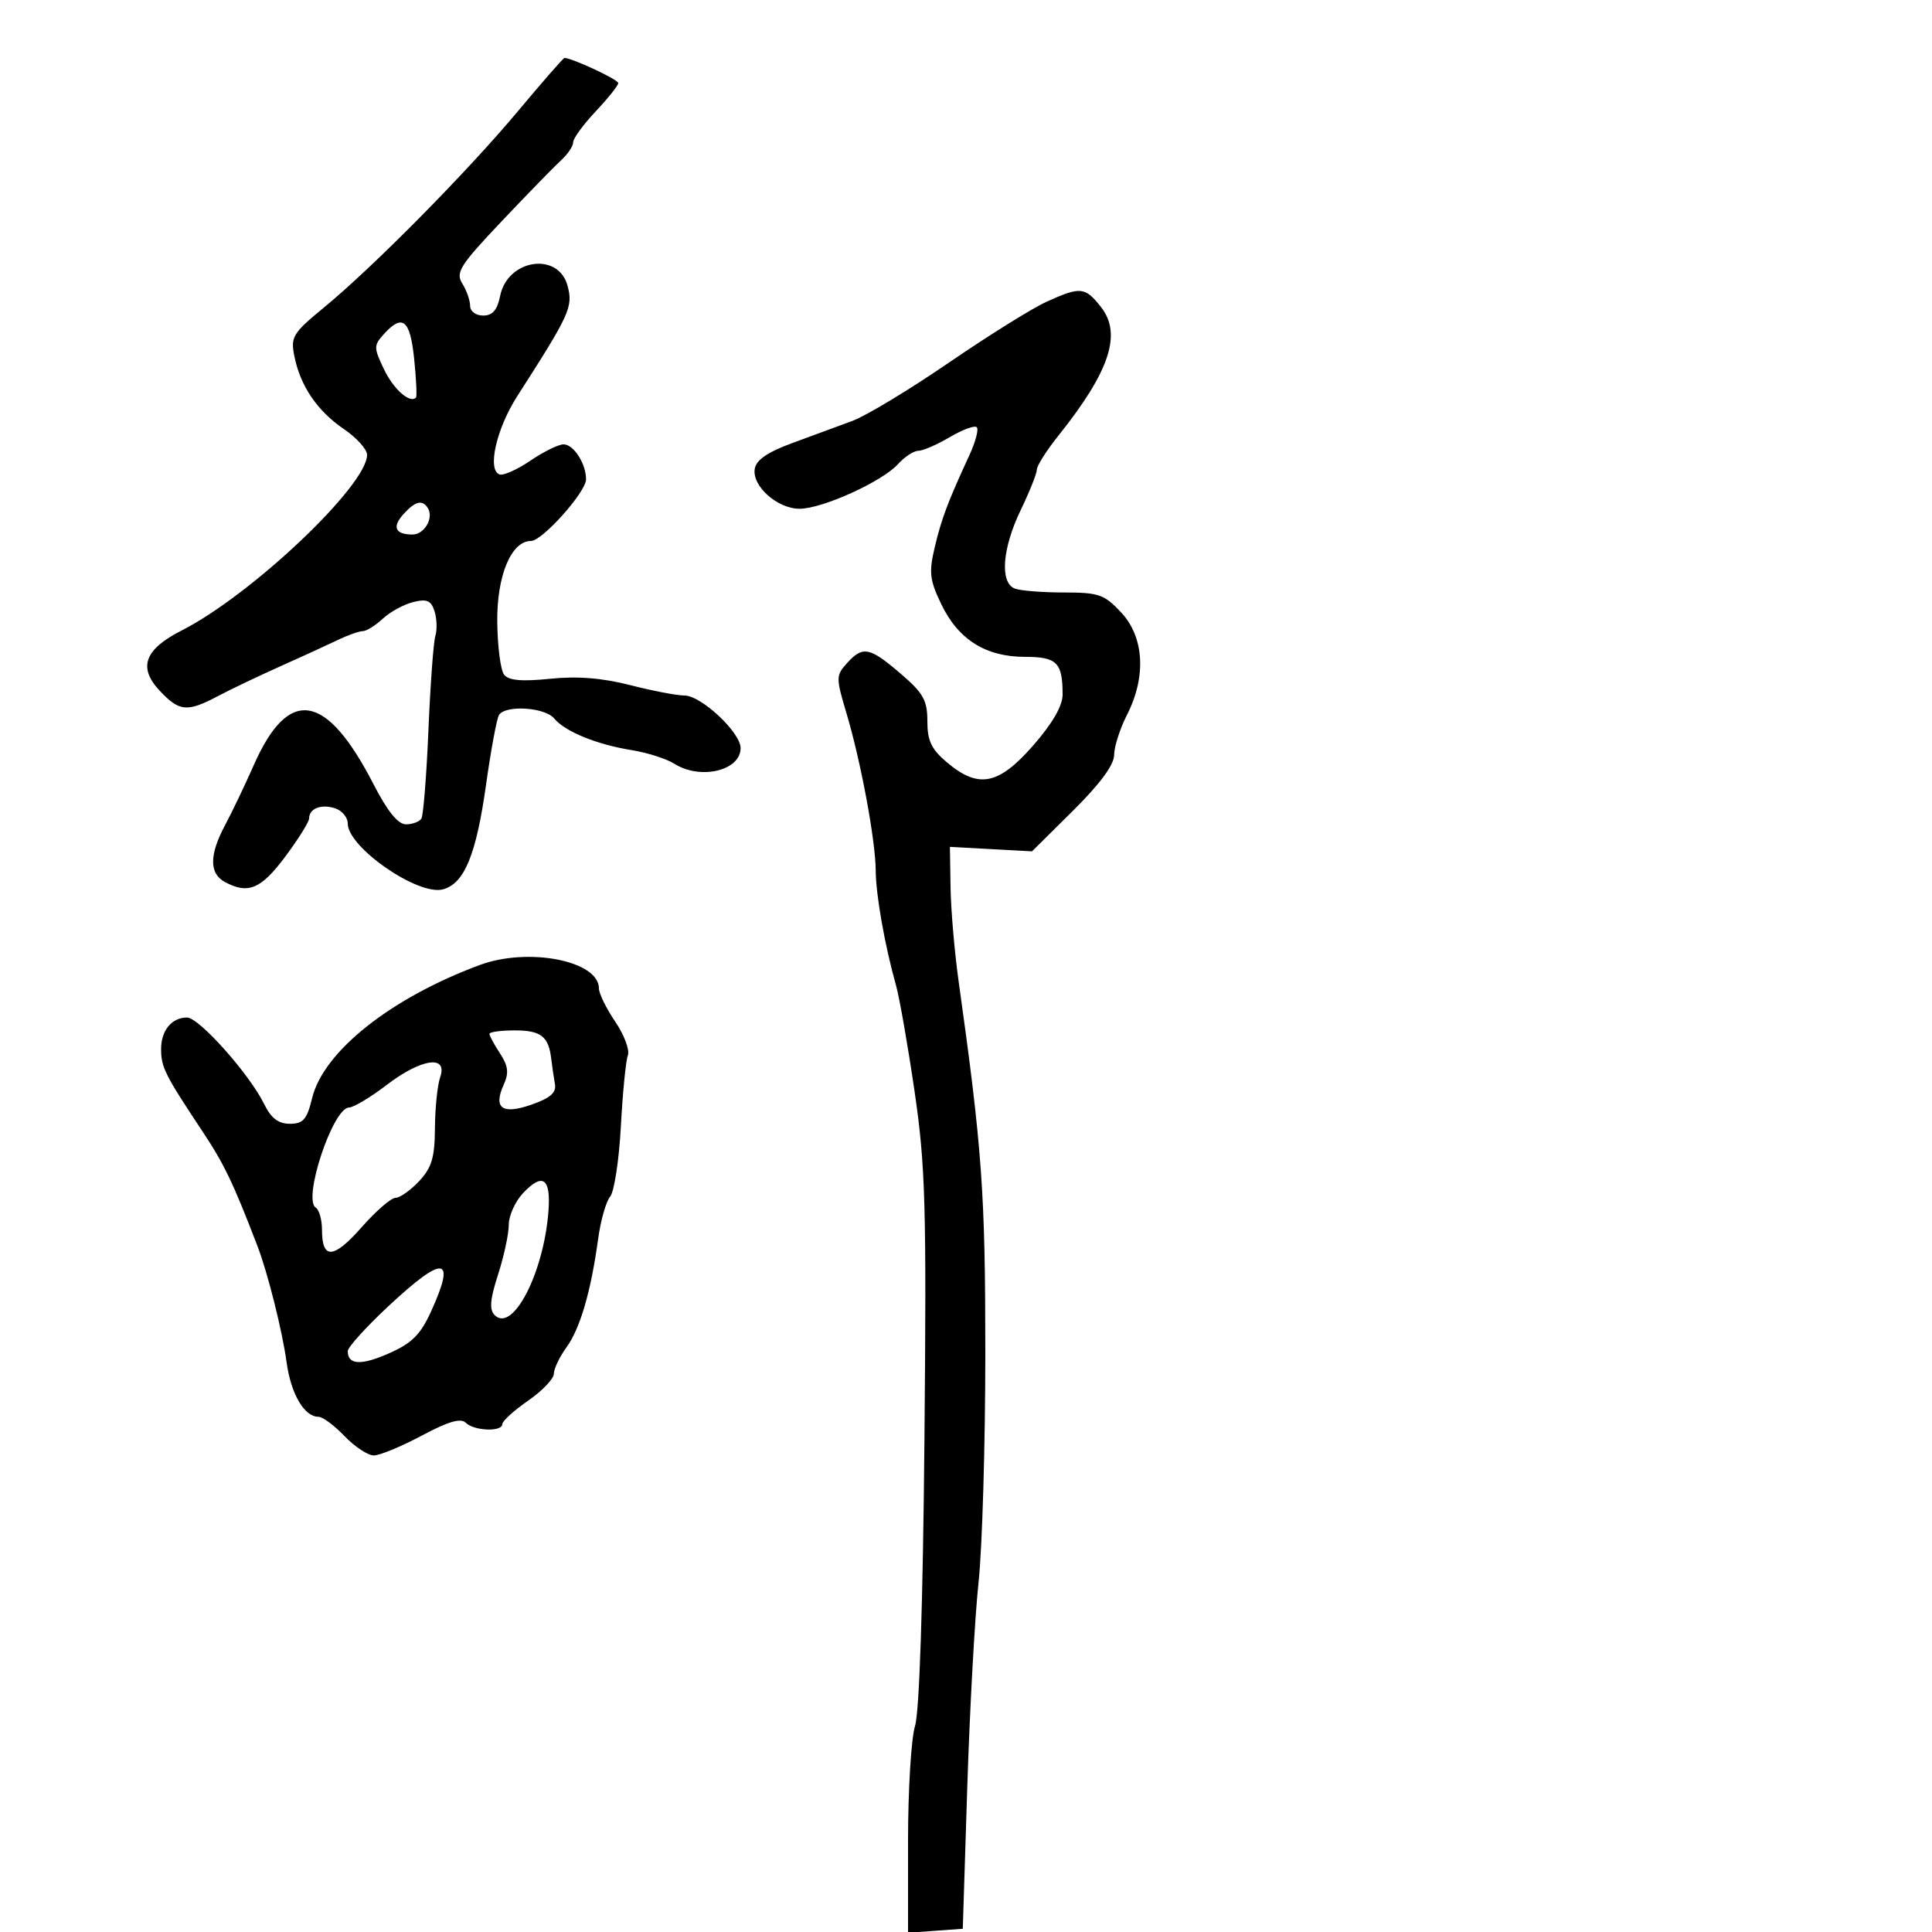 <svg xmlns="http://www.w3.org/2000/svg" width="300" height="300" viewBox="0 0 300 300" version="1.1">
	<path d="M 80.435 17.250 C 72.546 26.689, 57.918 41.494, 50.269 47.779 C 45.472 51.720, 45.112 52.312, 45.702 55.279 C 46.627 59.930, 49.259 63.812, 53.389 66.619 C 55.375 67.968, 57 69.772, 57 70.628 C 57 75.391, 39.057 92.387, 28.201 97.905 C 22.431 100.838, 21.407 103.646, 24.792 107.250 C 27.855 110.512, 29.052 110.621, 33.864 108.078 C 35.864 107.021, 40.200 104.951, 43.500 103.478 C 46.800 102.005, 50.807 100.170, 52.404 99.400 C 54.001 98.630, 55.772 98, 56.339 98 C 56.907 98, 58.300 97.133, 59.436 96.074 C 60.571 95.015, 62.695 93.852, 64.156 93.489 C 66.291 92.960, 66.941 93.239, 67.473 94.915 C 67.837 96.062, 67.895 97.788, 67.601 98.750 C 67.308 99.713, 66.824 106.286, 66.527 113.357 C 66.229 120.429, 65.737 126.617, 65.434 127.107 C 65.130 127.598, 64.054 128, 63.042 128 C 61.795 128, 60.166 125.986, 57.987 121.750 C 50.653 107.499, 44.811 106.570, 39.412 118.796 C 38.026 121.933, 36.016 126.136, 34.946 128.136 C 32.478 132.748, 32.474 135.648, 34.934 136.965 C 38.542 138.896, 40.530 138.058, 44.287 133.026 C 46.329 130.290, 48 127.617, 48 127.085 C 48 125.546, 49.848 124.817, 52.009 125.503 C 53.104 125.850, 54 126.920, 54 127.880 C 54 131.572, 64.913 139.126, 68.767 138.102 C 72.103 137.216, 73.945 132.746, 75.480 121.806 C 76.232 116.443, 77.134 111.592, 77.483 111.027 C 78.467 109.436, 84.602 109.816, 86.048 111.558 C 87.746 113.603, 92.638 115.602, 98.102 116.483 C 100.521 116.873, 103.497 117.824, 104.715 118.596 C 108.752 121.155, 115 119.676, 115 116.161 C 115 113.729, 108.881 108, 106.283 108 C 105.116 108, 101.324 107.273, 97.857 106.385 C 93.516 105.273, 89.639 104.966, 85.410 105.399 C 81.013 105.849, 78.987 105.669, 78.277 104.764 C 77.732 104.069, 77.254 100.374, 77.215 96.554 C 77.141 89.380, 79.386 84, 82.452 84 C 84.214 84, 91 76.404, 91 74.431 C 91 71.992, 89.077 69, 87.509 69 C 86.728 69, 84.415 70.136, 82.368 71.525 C 80.322 72.913, 78.165 73.881, 77.574 73.676 C 75.619 72.995, 77.071 66.577, 80.329 61.500 C 88.505 48.759, 89.004 47.666, 88.136 44.393 C 86.713 39.034, 78.806 40.220, 77.657 45.964 C 77.221 48.146, 76.480 49, 75.025 49 C 73.884 49, 73 48.340, 73 47.486 C 73 46.654, 72.454 45.099, 71.787 44.031 C 70.711 42.308, 71.406 41.213, 77.961 34.295 C 82.023 30.008, 86.169 25.753, 87.174 24.840 C 88.178 23.927, 89 22.690, 89 22.092 C 89 21.494, 90.575 19.335, 92.500 17.294 C 94.425 15.253, 96 13.276, 96 12.900 C 96 12.350, 88.823 9, 87.645 9 C 87.472 9, 84.228 12.713, 80.435 17.250 M 162.472 46.873 C 160.257 47.880, 153.442 52.131, 147.327 56.321 C 141.212 60.510, 134.474 64.578, 132.354 65.360 C 130.234 66.143, 126.025 67.694, 123 68.808 C 119.154 70.224, 117.408 71.432, 117.193 72.824 C 116.779 75.503, 120.723 79, 124.159 79 C 127.689 79, 136.978 74.787, 139.436 72.071 C 140.467 70.932, 141.890 70, 142.598 70 C 143.306 70, 145.506 69.044, 147.486 67.876 C 149.465 66.708, 151.350 66.017, 151.674 66.340 C 151.997 66.664, 151.475 68.632, 150.512 70.714 C 147.155 77.979, 146.195 80.531, 145.139 85 C 144.219 88.892, 144.359 90.087, 146.174 93.848 C 148.817 99.322, 153.066 101.991, 159.143 101.996 C 164.125 102, 165 102.874, 165 107.849 C 165 109.610, 163.424 112.336, 160.422 115.767 C 155.064 121.893, 151.948 122.510, 147.077 118.411 C 144.626 116.349, 144 115.042, 144 111.989 C 144 108.727, 143.377 107.623, 139.820 104.578 C 135.004 100.455, 133.980 100.259, 131.512 102.987 C 129.795 104.884, 129.792 105.234, 131.436 110.737 C 133.669 118.209, 135.955 130.505, 135.980 135.174 C 136.001 138.954, 137.393 146.832, 139.131 153 C 139.673 154.925, 140.972 162.350, 142.018 169.500 C 143.703 181.022, 143.877 187.163, 143.547 223.500 C 143.314 249.133, 142.766 265.809, 142.087 267.993 C 141.489 269.915, 141 277.928, 141 285.801 L 141 300.115 145.250 299.807 L 149.500 299.500 150.198 277.500 C 150.583 265.400, 151.370 251.096, 151.948 245.714 C 152.527 240.332, 153 224.284, 153 210.052 C 153 185.256, 152.510 178.443, 148.849 152.337 C 148.220 147.848, 147.659 141.323, 147.602 137.837 L 147.500 131.500 153.873 131.849 L 160.246 132.198 166.623 125.878 C 170.808 121.730, 173 118.761, 173 117.239 C 173 115.964, 173.900 113.156, 175 111 C 178.021 105.078, 177.673 98.932, 174.099 95.106 C 171.475 92.297, 170.622 92, 165.181 92 C 161.871 92, 158.452 91.727, 157.582 91.393 C 155.220 90.487, 155.621 85.161, 158.500 79.192 C 159.875 76.342, 161 73.521, 161 72.923 C 161 72.326, 162.500 69.961, 164.333 67.668 C 172.314 57.685, 174.249 51.857, 170.966 47.684 C 168.481 44.524, 167.789 44.458, 162.472 46.873 M 59.612 51.876 C 58.015 53.641, 58.015 53.964, 59.621 57.332 C 61.104 60.441, 63.642 62.691, 64.593 61.740 C 64.762 61.571, 64.635 58.861, 64.310 55.717 C 63.683 49.636, 62.508 48.676, 59.612 51.876 M 62.653 79.831 C 60.844 81.829, 61.364 83, 64.060 83 C 65.892 83, 67.387 80.435, 66.444 78.910 C 65.595 77.536, 64.486 77.805, 62.653 79.831 M 74.500 149.845 C 60.709 154.950, 50.227 163.269, 48.471 170.500 C 47.661 173.836, 47.087 174.500, 45.009 174.500 C 43.222 174.500, 42.093 173.631, 41.009 171.423 C 38.729 166.774, 30.907 158, 29.043 158 C 26.651 158, 24.998 160.031, 25.015 162.950 C 25.031 165.745, 25.631 166.935, 31.404 175.624 C 34.805 180.743, 36.202 183.654, 39.983 193.500 C 41.576 197.651, 43.842 206.682, 44.497 211.500 C 45.172 216.460, 47.242 220, 49.468 220 C 50.105 220, 51.919 221.350, 53.500 223 C 55.081 224.650, 57.127 226, 58.046 226 C 58.966 226, 62.313 224.616, 65.483 222.924 C 69.598 220.728, 71.556 220.156, 72.324 220.924 C 73.606 222.206, 78 222.370, 78 221.136 C 78 220.661, 79.800 219.025, 82 217.500 C 84.200 215.975, 86 214.096, 86 213.324 C 86 212.551, 86.884 210.700, 87.965 209.210 C 90.087 206.284, 91.769 200.517, 92.881 192.354 C 93.267 189.524, 94.103 186.581, 94.740 185.814 C 95.376 185.047, 96.127 180.135, 96.408 174.898 C 96.689 169.661, 97.177 164.702, 97.493 163.878 C 97.810 163.054, 96.928 160.699, 95.534 158.645 C 94.140 156.592, 93 154.267, 93 153.479 C 93 149.193, 82.062 147.045, 74.500 149.845 M 76 160.535 C 76 160.830, 76.739 162.198, 77.642 163.576 C 78.908 165.509, 79.044 166.608, 78.235 168.383 C 76.548 172.087, 77.965 173.124, 82.532 171.528 C 85.466 170.503, 86.414 169.667, 86.169 168.321 C 85.987 167.319, 85.731 165.577, 85.601 164.450 C 85.195 160.930, 84.012 160, 79.941 160 C 77.773 160, 76 160.241, 76 160.535 M 60 168.500 C 57.525 170.397, 54.912 171.961, 54.194 171.975 C 51.683 172.023, 46.963 186.241, 49.033 187.520 C 49.565 187.849, 50 189.415, 50 191 C 50 195.621, 51.808 195.499, 56.132 190.588 C 58.353 188.065, 60.728 186, 61.411 186 C 62.093 186, 63.742 184.837, 65.076 183.416 C 67.039 181.324, 67.507 179.754, 67.538 175.166 C 67.558 172.050, 67.926 168.488, 68.355 167.250 C 69.570 163.743, 65.388 164.369, 60 168.500 M 81.192 185.295 C 79.987 186.579, 79 188.786, 79 190.200 C 79 191.614, 78.251 195.088, 77.336 197.922 C 76.091 201.777, 75.959 203.359, 76.813 204.213 C 79.609 207.009, 84.428 197.704, 85.163 188.091 C 85.558 182.919, 84.274 182.015, 81.192 185.295 M 60.250 202.883 C 56.813 206.095, 54 209.209, 54 209.803 C 54 211.957, 56.067 212.064, 60.425 210.136 C 63.958 208.573, 65.298 207.237, 66.937 203.639 C 70.878 194.988, 68.934 194.768, 60.250 202.883" stroke="none" fill="black" fill-rule="evenodd"/>
</svg>